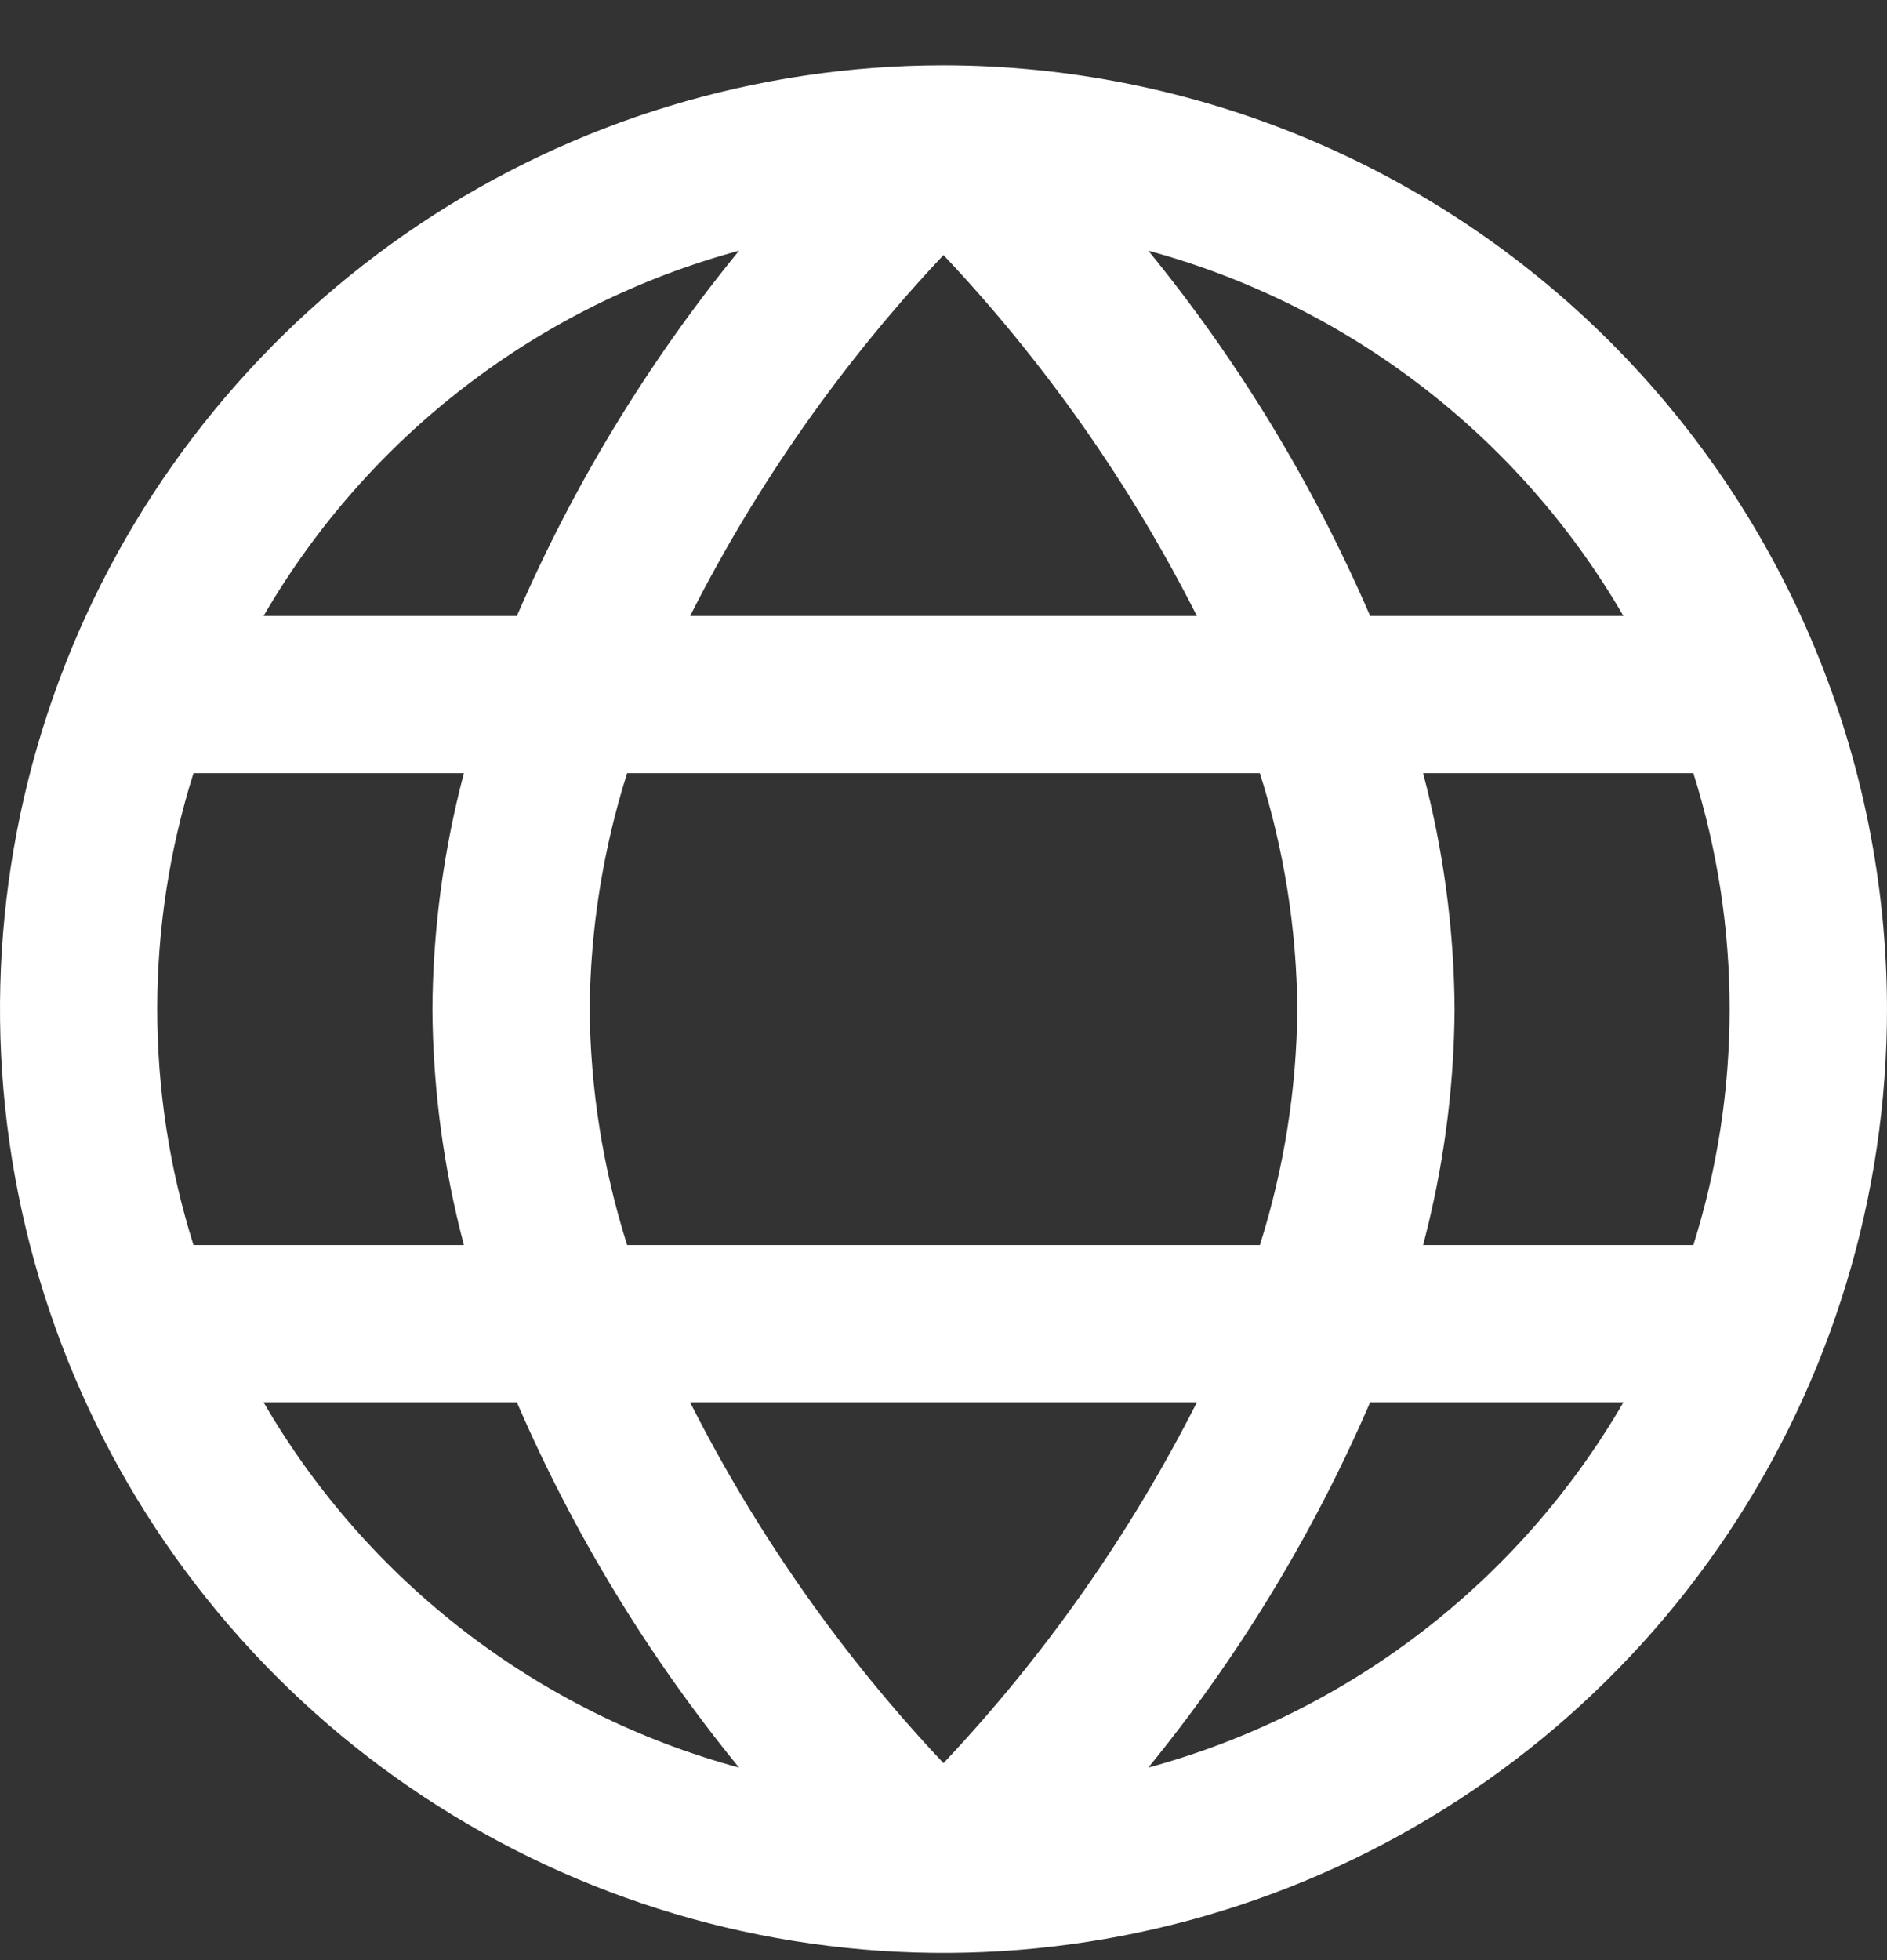 <svg width="26" height="27" viewBox="0 0 26 27" fill="none" xmlns="http://www.w3.org/2000/svg">
<rect x="0" y="0" width="26" height="27" fill="#333333" stroke="none"/>
<path d="M13 0.9C10.429 0.9 7.915 1.663 5.778 3.091C3.64 4.52 1.974 6.55 0.99 8.925C0.006 11.301 -0.252 13.915 0.25 16.437C0.751 18.958 1.99 21.275 3.808 23.093C5.626 24.911 7.942 26.149 10.464 26.651C12.986 27.152 15.599 26.895 17.975 25.911C20.35 24.927 22.381 23.261 23.809 21.123C25.238 18.985 26 16.471 26 13.9C25.996 10.454 24.625 7.149 22.188 4.712C19.751 2.275 16.447 0.904 13 0.9V0.9ZM22.368 8.484H18.878C18.097 6.673 17.069 4.98 15.822 3.453C18.581 4.203 20.933 6.011 22.368 8.484ZM17.875 13.9C17.866 15.003 17.692 16.099 17.359 17.15H8.641C8.308 16.099 8.134 15.003 8.125 13.9C8.134 12.797 8.308 11.702 8.641 10.65H17.359C17.692 11.702 17.866 12.797 17.875 13.9ZM9.509 19.317H16.491C15.571 21.132 14.396 22.806 13 24.287C11.604 22.807 10.428 21.133 9.509 19.317ZM9.509 8.484C10.429 6.668 11.604 4.994 13 3.513C14.396 4.994 15.572 6.668 16.491 8.484H9.509ZM10.183 3.453C8.935 4.98 7.905 6.673 7.122 8.484H3.632C5.069 6.01 7.423 4.202 10.183 3.453ZM2.666 10.65H6.392C6.111 11.711 5.965 12.803 5.958 13.9C5.965 14.998 6.111 16.09 6.392 17.15H2.666C2 15.035 2 12.766 2.666 10.65ZM3.632 19.317H7.122C7.905 21.128 8.935 22.821 10.183 24.348C7.423 23.599 5.069 21.791 3.632 19.317ZM15.822 24.348C17.069 22.82 18.097 21.127 18.878 19.317H22.368C20.933 21.79 18.581 23.597 15.822 24.348ZM23.334 17.15H19.608C19.889 16.09 20.035 14.998 20.042 13.9C20.035 12.803 19.889 11.711 19.608 10.65H23.332C23.998 12.766 23.998 15.035 23.332 17.15H23.334Z" fill="white"/>
</svg>
